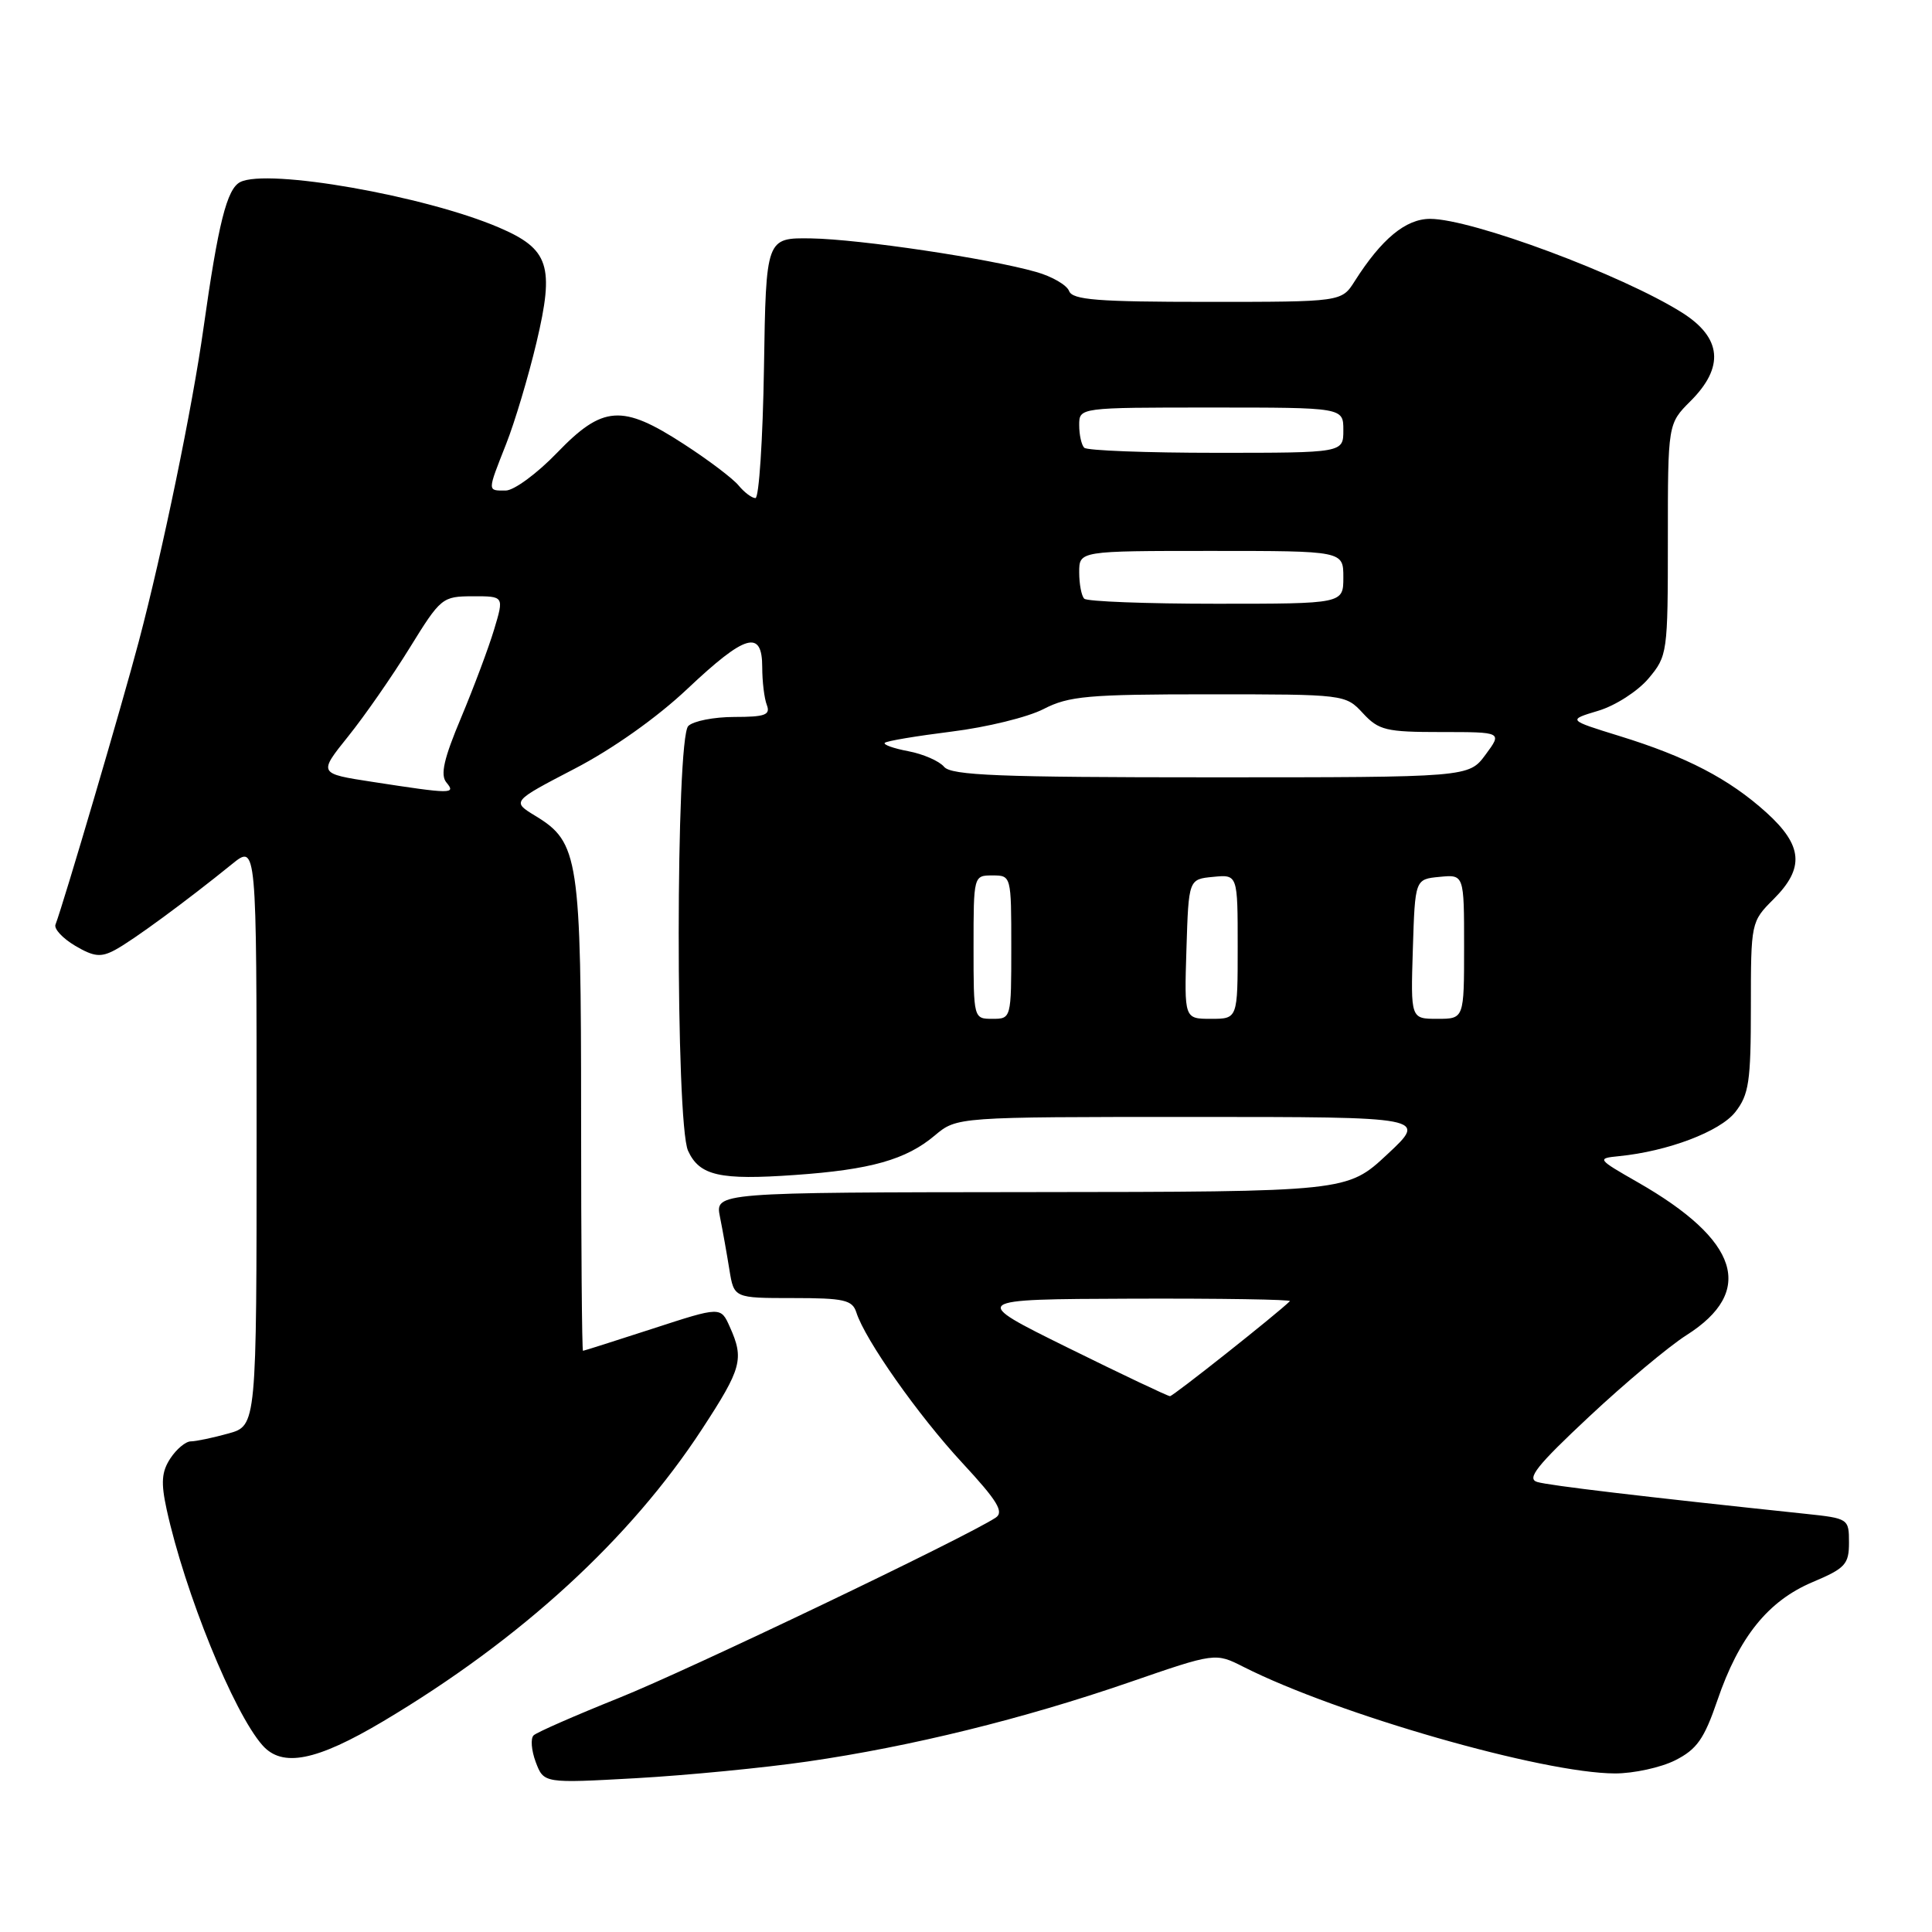 <?xml version="1.0" encoding="UTF-8" standalone="no"?>
<!DOCTYPE svg PUBLIC "-//W3C//DTD SVG 1.1//EN" "http://www.w3.org/Graphics/SVG/1.1/DTD/svg11.dtd" >
<svg xmlns="http://www.w3.org/2000/svg" xmlns:xlink="http://www.w3.org/1999/xlink" version="1.1" viewBox="0 0 256 256">
 <g >
 <path fill="currentColor"
d=" M 107.00 233.41 C 120.74 231.42 135.55 227.77 149.65 222.91 C 161.04 218.98 161.04 218.98 164.77 220.87 C 177.20 227.16 204.44 234.97 214.00 234.99 C 216.47 234.99 220.06 234.21 221.97 233.25 C 224.84 231.80 225.81 230.43 227.56 225.31 C 230.42 216.92 234.28 212.13 240.17 209.64 C 244.51 207.81 245.00 207.28 245.00 204.40 C 245.00 201.24 244.93 201.19 239.25 200.59 C 217.64 198.31 205.25 196.84 203.69 196.37 C 202.25 195.94 203.63 194.20 210.56 187.72 C 215.32 183.26 221.13 178.40 223.46 176.92 C 232.62 171.11 230.47 164.35 217.00 156.65 C 211.63 153.58 211.57 153.49 214.50 153.20 C 220.99 152.56 227.90 149.94 229.93 147.36 C 231.74 145.05 232.00 143.34 232.00 133.44 C 232.00 122.23 232.02 122.13 235.00 119.15 C 239.14 115.02 238.89 112.04 234.05 107.66 C 229.11 103.20 223.48 100.27 214.60 97.53 C 207.71 95.40 207.71 95.40 211.78 94.18 C 214.03 93.51 217.01 91.59 218.43 89.91 C 220.95 86.91 221.00 86.53 221.00 71.50 C 221.00 56.15 221.00 56.15 224.00 53.15 C 228.52 48.64 228.15 44.75 222.89 41.43 C 214.95 36.42 195.02 29.00 189.50 29.00 C 186.27 29.00 183.07 31.65 179.51 37.25 C 177.77 40.00 177.77 40.00 159.99 40.00 C 145.45 40.00 142.11 39.74 141.66 38.56 C 141.36 37.77 139.40 36.63 137.31 36.04 C 131.06 34.25 113.93 31.70 107.50 31.59 C 101.50 31.50 101.50 31.50 101.23 48.75 C 101.08 58.24 100.57 66.00 100.10 66.00 C 99.63 66.00 98.63 65.25 97.87 64.33 C 97.12 63.41 93.84 60.93 90.59 58.83 C 82.43 53.53 79.87 53.71 73.81 60.00 C 71.16 62.75 68.10 65.00 67.00 65.00 C 64.55 65.00 64.55 65.22 67.07 58.82 C 68.21 55.94 70.02 49.88 71.09 45.37 C 73.49 35.23 72.77 33.00 66.12 30.15 C 56.30 25.94 35.43 22.28 31.82 24.13 C 30.06 25.04 28.92 29.59 26.96 43.50 C 25.50 53.93 21.55 73.04 18.39 85.00 C 16.21 93.26 8.45 119.63 7.35 122.52 C 7.14 123.09 8.31 124.34 9.96 125.32 C 12.44 126.78 13.36 126.88 15.23 125.88 C 17.52 124.67 24.76 119.35 30.75 114.49 C 34.00 111.86 34.00 111.86 34.00 150.38 C 34.00 188.91 34.00 188.91 30.25 189.95 C 28.19 190.52 25.95 190.99 25.27 190.99 C 24.60 191.00 23.38 192.01 22.57 193.25 C 21.41 195.02 21.31 196.46 22.08 200.00 C 24.49 211.01 30.94 226.91 34.77 231.25 C 37.40 234.24 41.91 233.35 50.77 228.08 C 69.02 217.22 83.51 203.94 93.04 189.34 C 98.29 181.30 98.62 180.08 96.70 175.81 C 95.50 173.12 95.50 173.12 86.50 176.05 C 81.55 177.66 77.39 178.98 77.25 178.99 C 77.11 178.99 77.00 165.04 77.00 147.97 C 77.00 113.65 76.69 111.61 70.96 108.12 C 67.80 106.20 67.80 106.20 76.12 101.87 C 81.16 99.26 87.07 95.07 91.09 91.27 C 98.79 84.01 101.00 83.37 101.00 88.42 C 101.00 90.30 101.27 92.55 101.61 93.42 C 102.11 94.73 101.37 95.00 97.31 95.00 C 94.61 95.00 91.86 95.54 91.20 96.20 C 89.53 97.87 89.50 148.81 91.17 152.48 C 92.68 155.79 95.37 156.40 105.35 155.69 C 115.37 154.99 120.06 153.66 123.86 150.46 C 126.79 148.00 126.79 148.00 157.96 148.00 C 189.14 148.00 189.14 148.00 183.82 152.96 C 178.50 157.92 178.50 157.92 136.62 157.96 C 94.75 158.00 94.75 158.00 95.40 161.25 C 95.76 163.04 96.32 166.19 96.65 168.25 C 97.26 172.00 97.26 172.00 105.06 172.00 C 111.85 172.00 112.94 172.25 113.47 173.90 C 114.62 177.52 121.66 187.53 127.50 193.83 C 132.18 198.88 133.07 200.35 131.93 201.10 C 127.93 203.73 91.13 221.34 82.00 224.99 C 76.22 227.31 71.15 229.53 70.71 229.94 C 70.28 230.34 70.41 231.94 70.99 233.49 C 72.06 236.30 72.06 236.30 84.28 235.62 C 91.00 235.24 101.22 234.25 107.00 233.41 Z  M 141.50 178.58 C 128.50 172.16 128.50 172.16 149.92 172.08 C 161.70 172.04 171.15 172.19 170.92 172.41 C 169.24 174.07 155.45 185.00 155.03 185.00 C 154.74 185.00 148.65 182.11 141.50 178.58 Z  M 129.00 125.50 C 129.00 116.03 129.01 116.00 131.50 116.00 C 133.99 116.00 134.00 116.03 134.00 125.50 C 134.00 134.97 133.99 135.00 131.50 135.00 C 129.01 135.00 129.00 134.97 129.00 125.50 Z  M 157.21 125.75 C 157.50 116.50 157.50 116.50 160.75 116.19 C 164.00 115.87 164.00 115.87 164.00 125.44 C 164.00 135.00 164.00 135.00 160.46 135.00 C 156.92 135.00 156.92 135.00 157.21 125.75 Z  M 187.21 125.75 C 187.50 116.50 187.50 116.50 190.75 116.19 C 194.00 115.87 194.00 115.87 194.00 125.44 C 194.00 135.00 194.00 135.00 190.46 135.00 C 186.92 135.00 186.92 135.00 187.21 125.75 Z  M 49.34 103.60 C 42.18 102.50 42.18 102.50 46.13 97.58 C 48.31 94.87 51.98 89.59 54.29 85.84 C 58.40 79.19 58.60 79.02 62.65 79.01 C 66.80 79.00 66.80 79.00 65.47 83.42 C 64.74 85.85 62.77 91.10 61.10 95.09 C 58.81 100.53 58.32 102.68 59.15 103.68 C 60.44 105.23 59.90 105.23 49.34 103.60 Z  M 125.09 101.60 C 124.45 100.84 122.32 99.91 120.36 99.54 C 118.40 99.17 117.00 98.67 117.24 98.43 C 117.48 98.18 121.47 97.52 126.09 96.94 C 130.72 96.37 136.20 95.03 138.28 93.95 C 141.62 92.23 144.17 92.00 160.17 92.00 C 178.19 92.00 178.28 92.01 180.59 94.50 C 182.69 96.77 183.65 97.00 190.98 97.00 C 199.06 97.00 199.06 97.00 196.84 100.00 C 194.62 103.00 194.62 103.00 160.43 103.00 C 132.40 103.00 126.04 102.75 125.09 101.60 Z  M 143.67 79.33 C 143.30 78.97 143.00 77.39 143.00 75.83 C 143.00 73.00 143.00 73.00 160.50 73.00 C 178.00 73.00 178.00 73.00 178.00 76.50 C 178.00 80.00 178.00 80.00 161.17 80.00 C 151.91 80.00 144.03 79.70 143.67 79.33 Z  M 143.67 59.33 C 143.30 58.97 143.00 57.62 143.00 56.33 C 143.00 54.00 143.00 54.00 160.50 54.00 C 178.00 54.00 178.00 54.00 178.00 57.00 C 178.00 60.00 178.00 60.00 161.17 60.00 C 151.91 60.00 144.03 59.70 143.67 59.33 Z "/>
</g>
</svg>